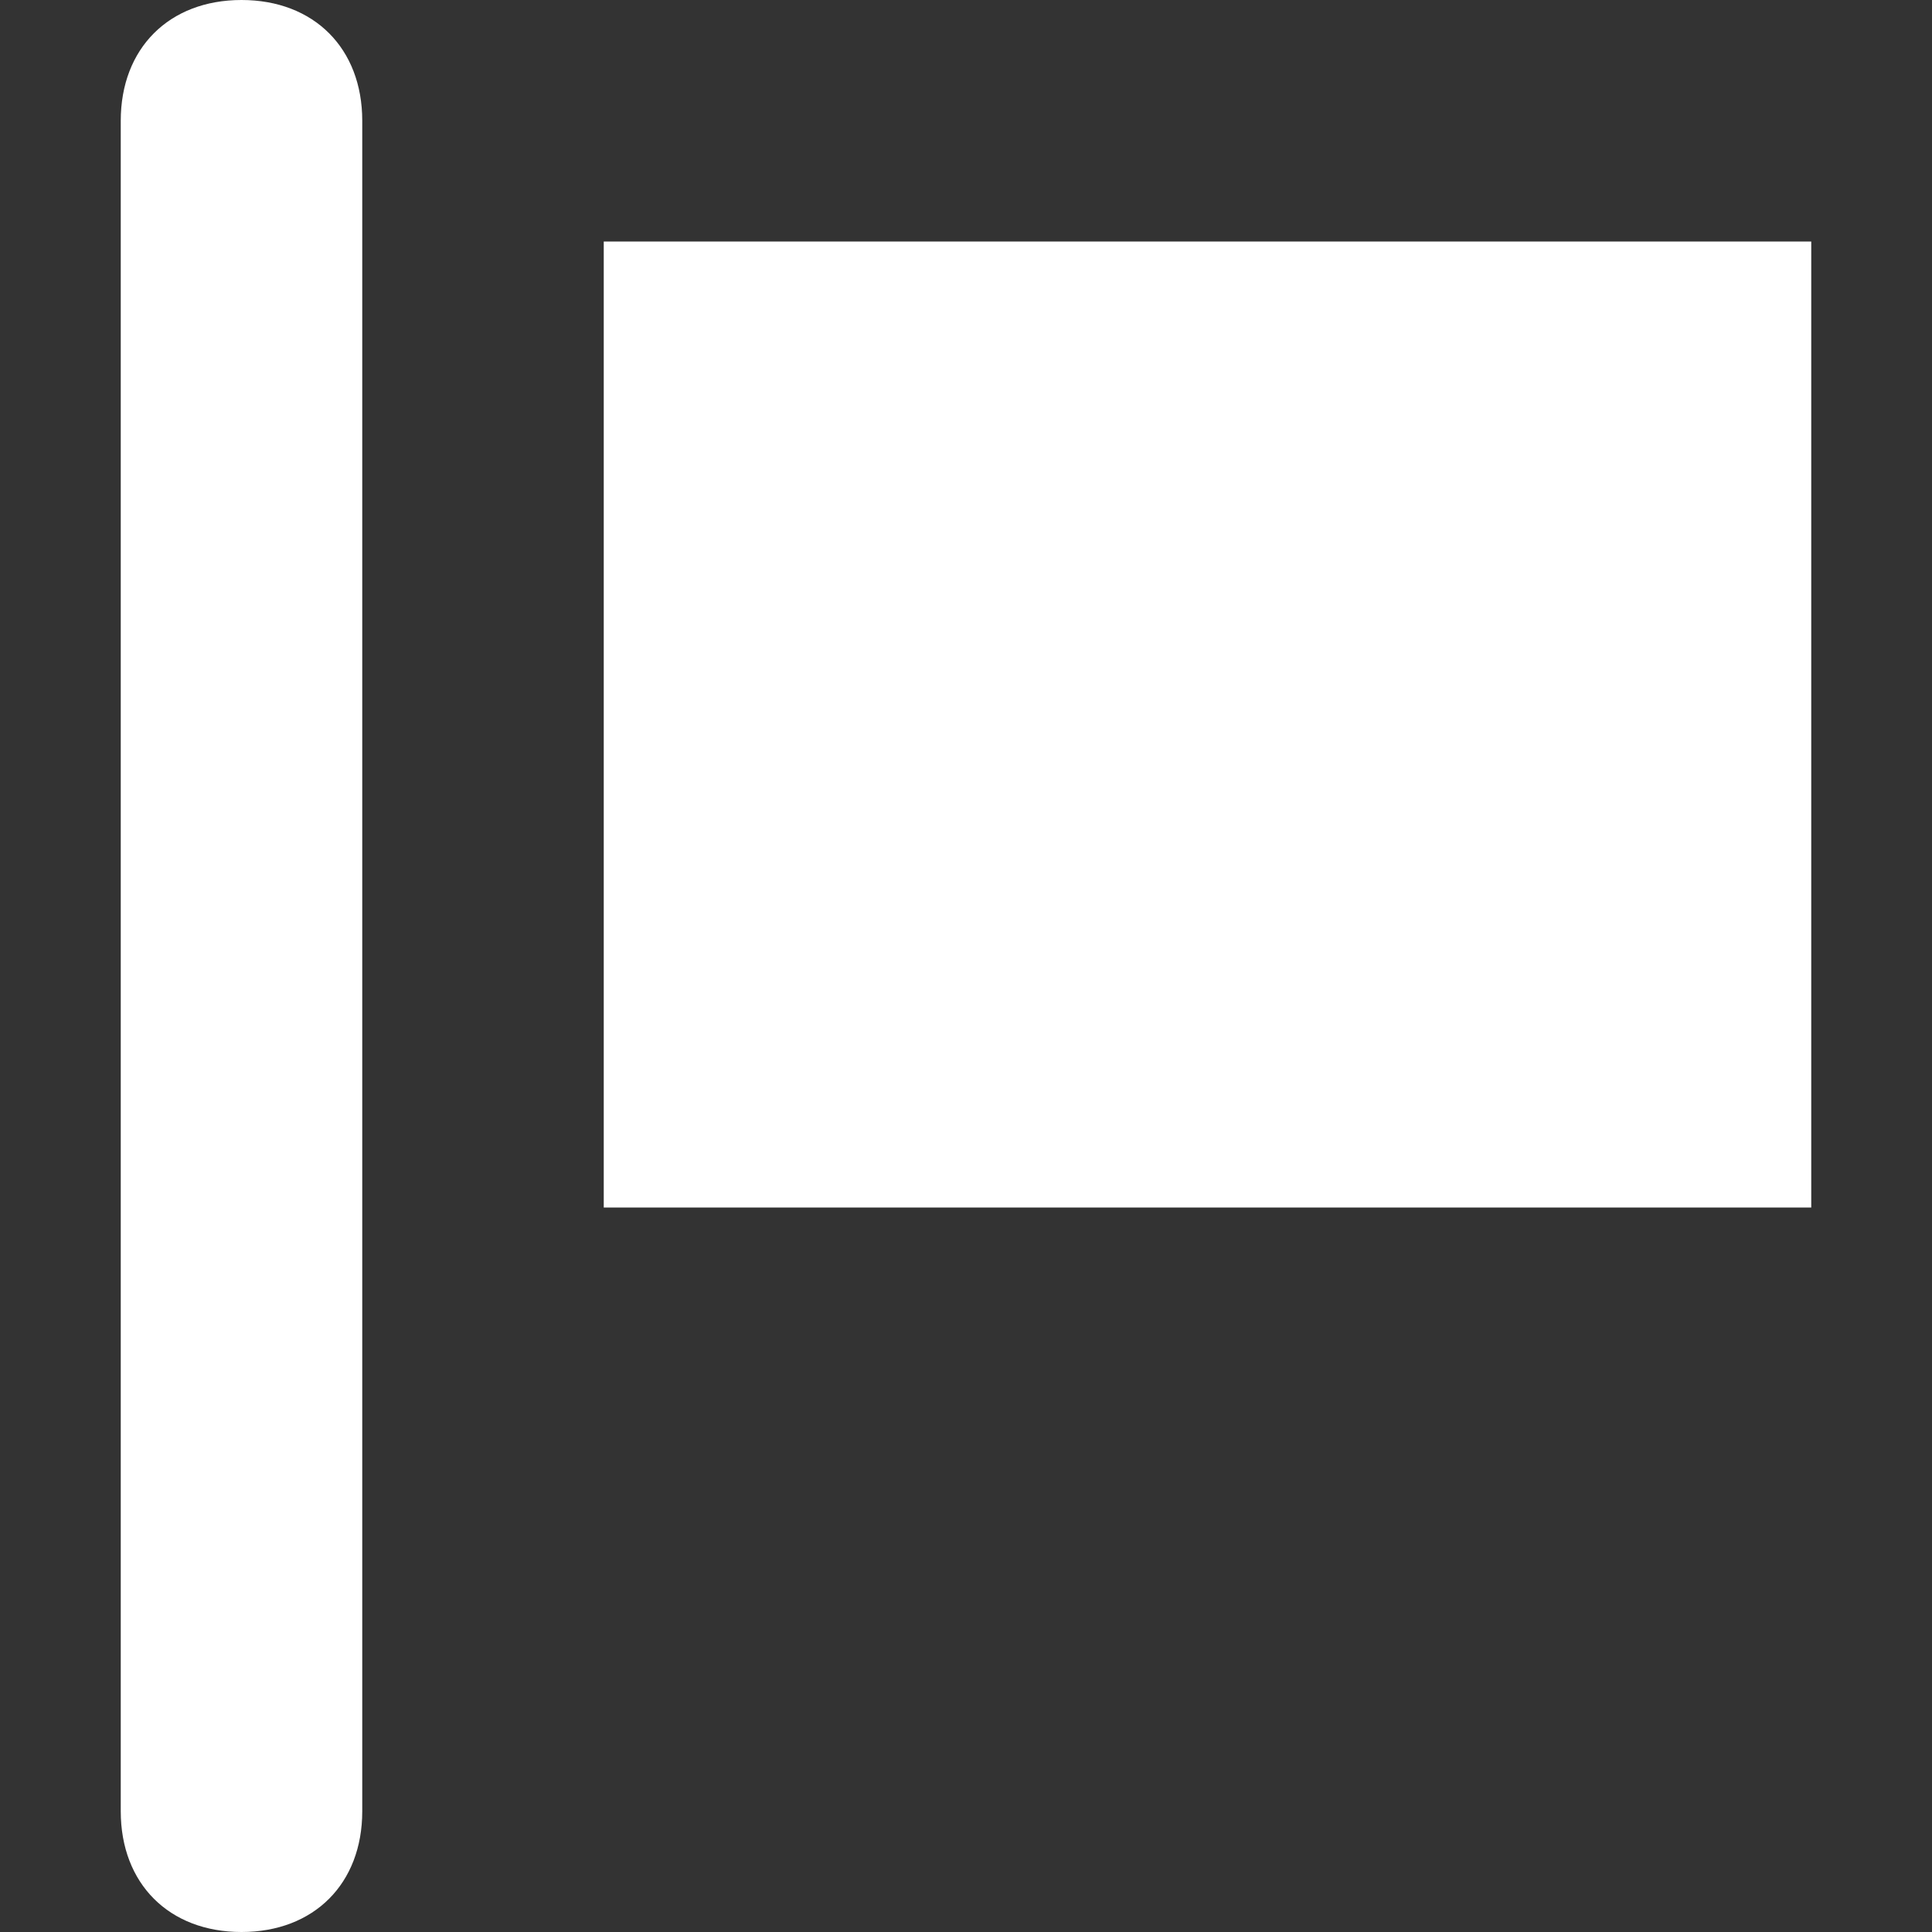 <svg width="16" height="16" viewBox="0 0 16 16" fill="none" xmlns="http://www.w3.org/2000/svg">
  <rect x="0" y="0" width="16" height="16" fill="#333333" stroke="none"/>
  <path d="M2 0c-.6 0-1 .4-1 1v14c0 .6.4 1 1 1s1-.4 1-1V1c0-.6-.4-1-1-1Zm13 2H5v8h10V2Z" fill="#fff"/>
</svg>
